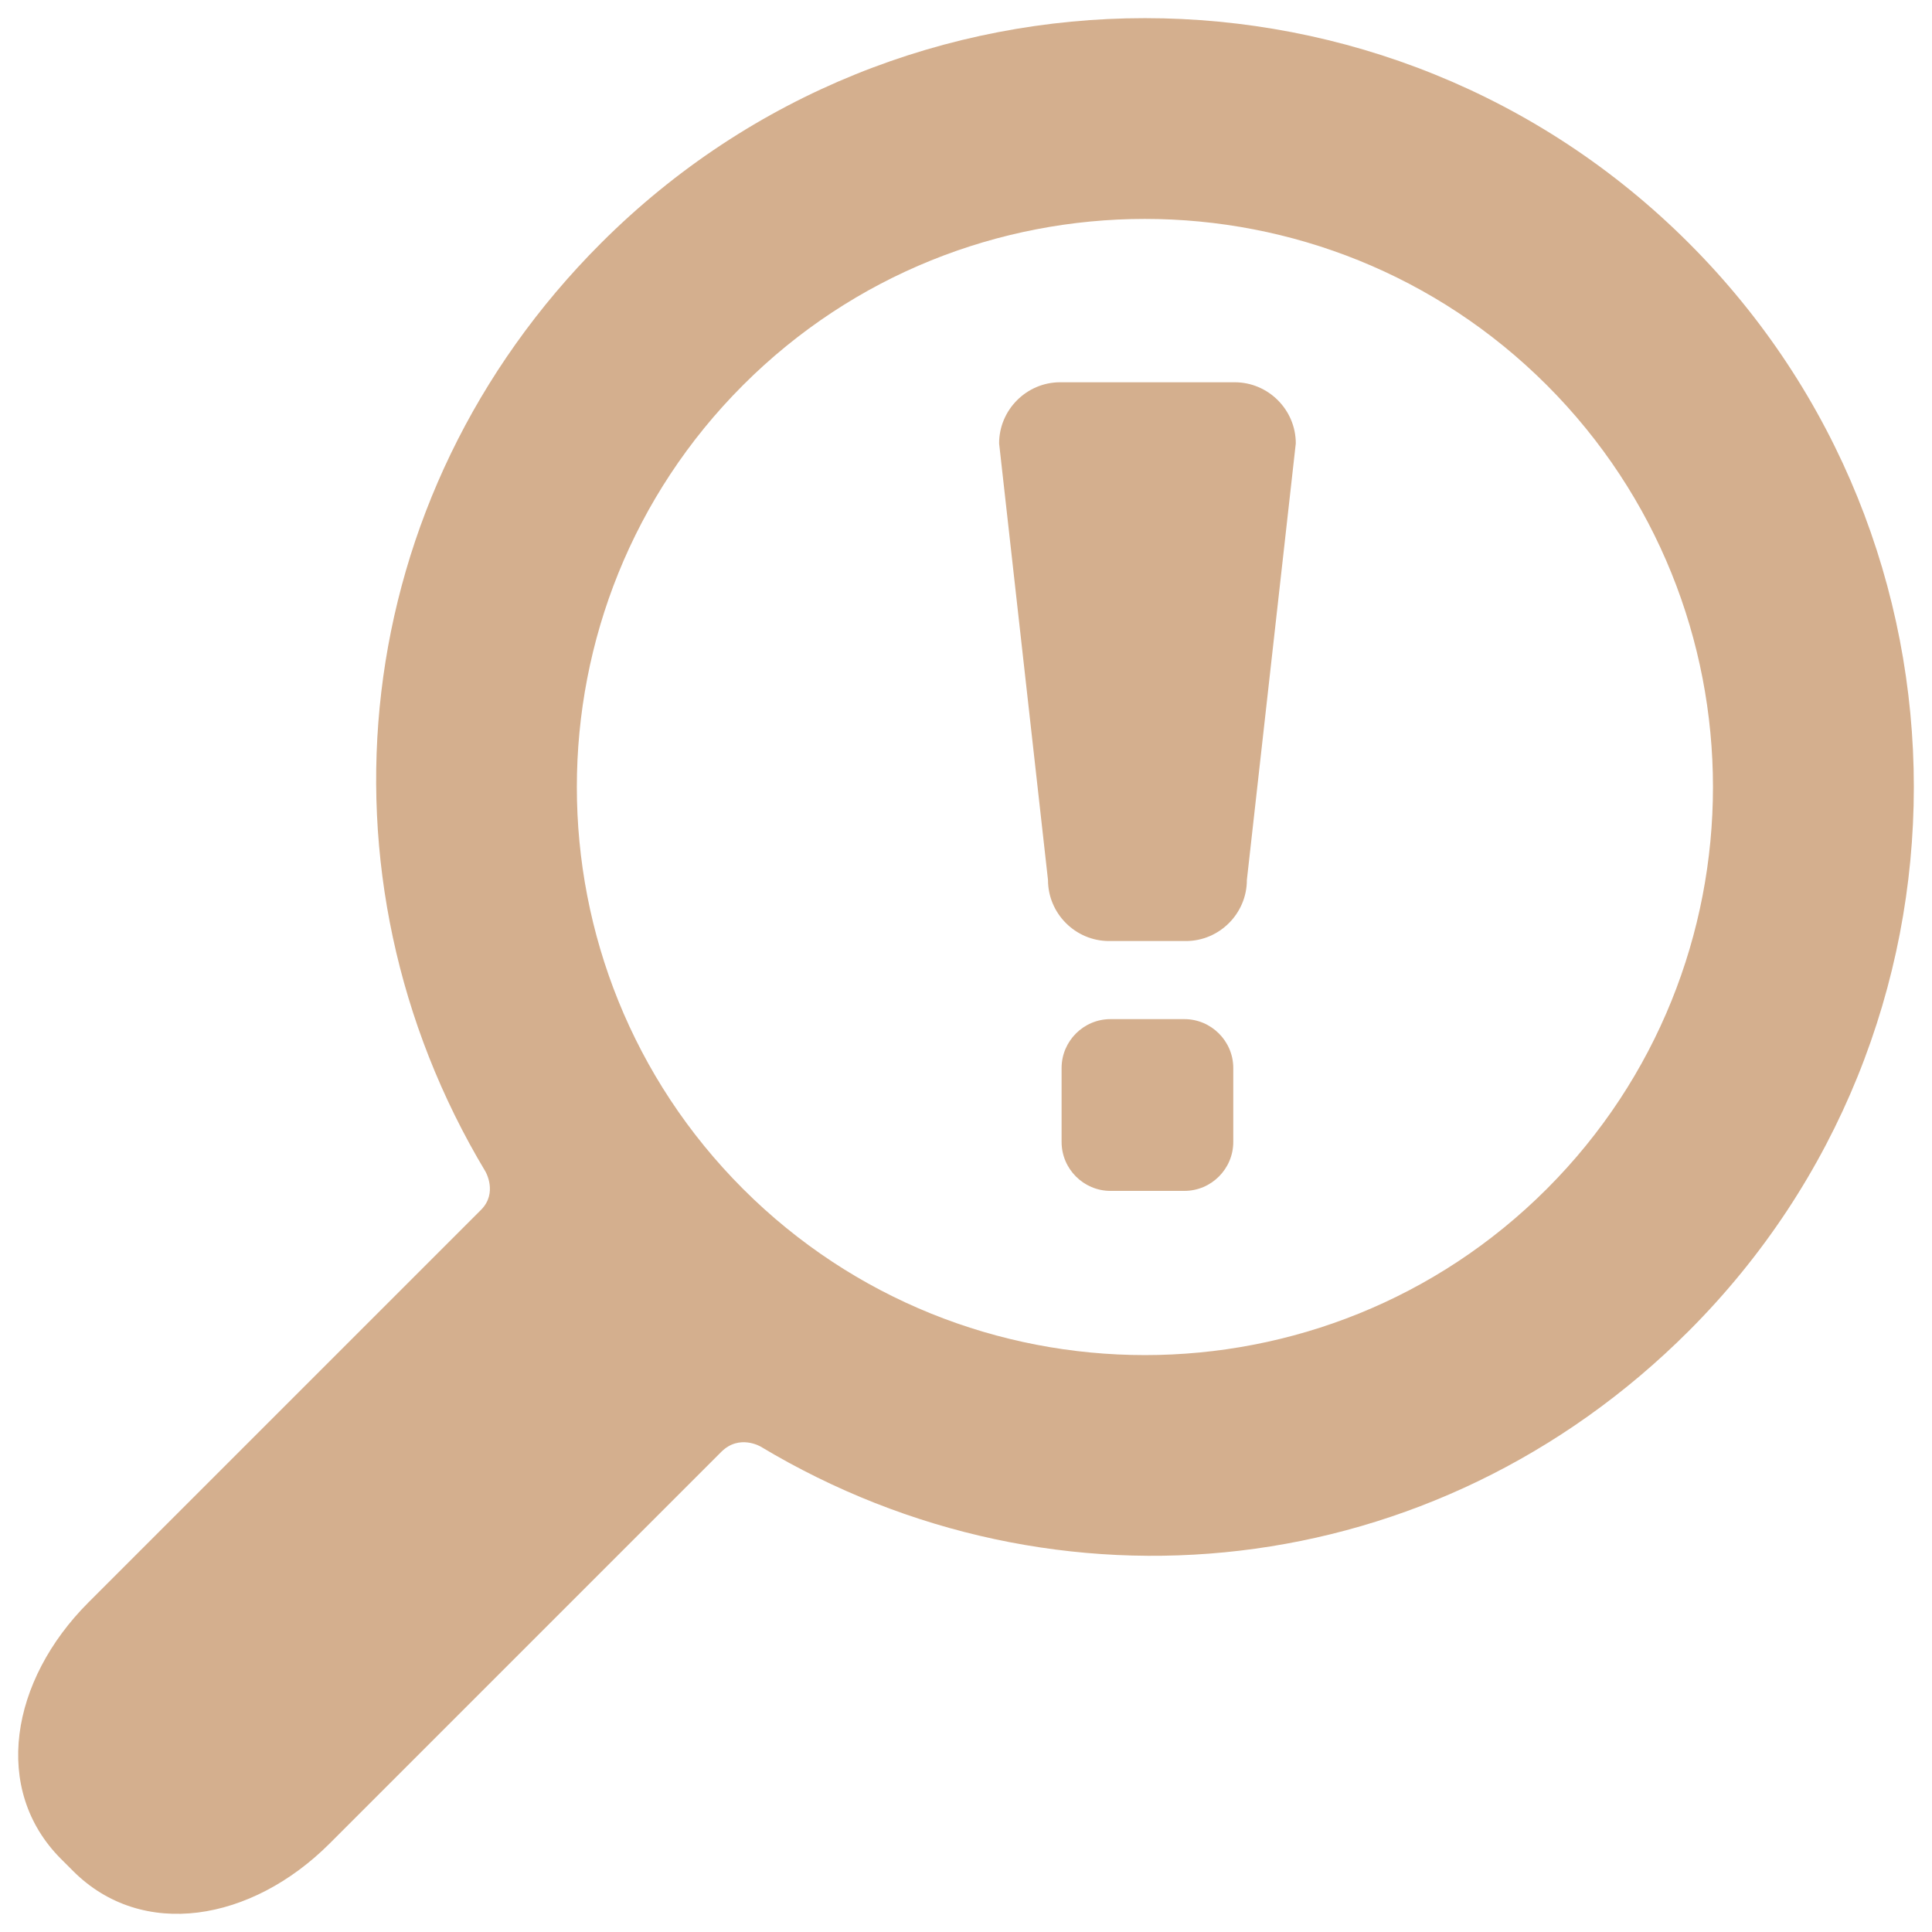 <?xml version="1.0" encoding="utf-8"?>
<!-- Generator: Adobe Illustrator 16.0.0, SVG Export Plug-In . SVG Version: 6.00 Build 0)  -->
<!DOCTYPE svg PUBLIC "-//W3C//DTD SVG 1.1//EN" "http://www.w3.org/Graphics/SVG/1.1/DTD/svg11.dtd">
<svg version="1.1" id="Capa_1" xmlns="http://www.w3.org/2000/svg" xmlns:xlink="http://www.w3.org/1999/xlink" x="0px" y="0px"
	 width="50px" height="50px" viewBox="130.211 130.21 50 50" enable-background="new 130.211 130.21 50 50" xml:space="preserve">
<g>
	<g>
		<path fill="#D4AF8E" d="M173.918,164.654c7.764-7.764,7.764-20.393,0-28.153c-7.761-7.762-20.391-7.762-28.152,0
			c-6.584,6.584-7.582,16.377-2.994,24.024c0,0,0.33,0.554-0.114,0.998c-2.539,2.539-10.157,10.156-10.157,10.156
			c-2.021,2.021-2.503,4.848-0.71,6.641l0.31,0.31c1.791,1.793,4.618,1.312,6.641-0.71c0,0,7.601-7.602,10.135-10.135
			c0.466-0.467,1.02-0.137,1.02-0.137C157.541,172.236,167.334,171.238,173.918,164.654z M149.441,160.979
			c-5.735-5.734-5.735-15.066,0-20.802c5.733-5.735,15.065-5.735,20.801,0c5.734,5.735,5.734,15.067,0,20.802
			S155.176,166.713,149.441,160.979z"/>
		<g>
			<path fill="#D4AF8E" d="M158.914,154.564c-0.87,0-1.581-0.711-1.581-1.58l-1.265-11.299c0-0.869,0.711-1.582,1.58-1.582h4.517
				c0.869,0,1.581,0.711,1.581,1.582l-1.266,11.299c0,0.869-0.711,1.58-1.58,1.58H158.914z"/>
			<path fill="#D4AF8E" d="M162.128,159.764c0,0.695-0.567,1.266-1.265,1.266h-1.914c-0.695,0-1.264-0.569-1.264-1.266v-1.914
				c0-0.695,0.567-1.265,1.264-1.265h1.914c0.695,0,1.265,0.569,1.265,1.265V159.764z"/>
		</g>
	</g>
</g>
</svg>
